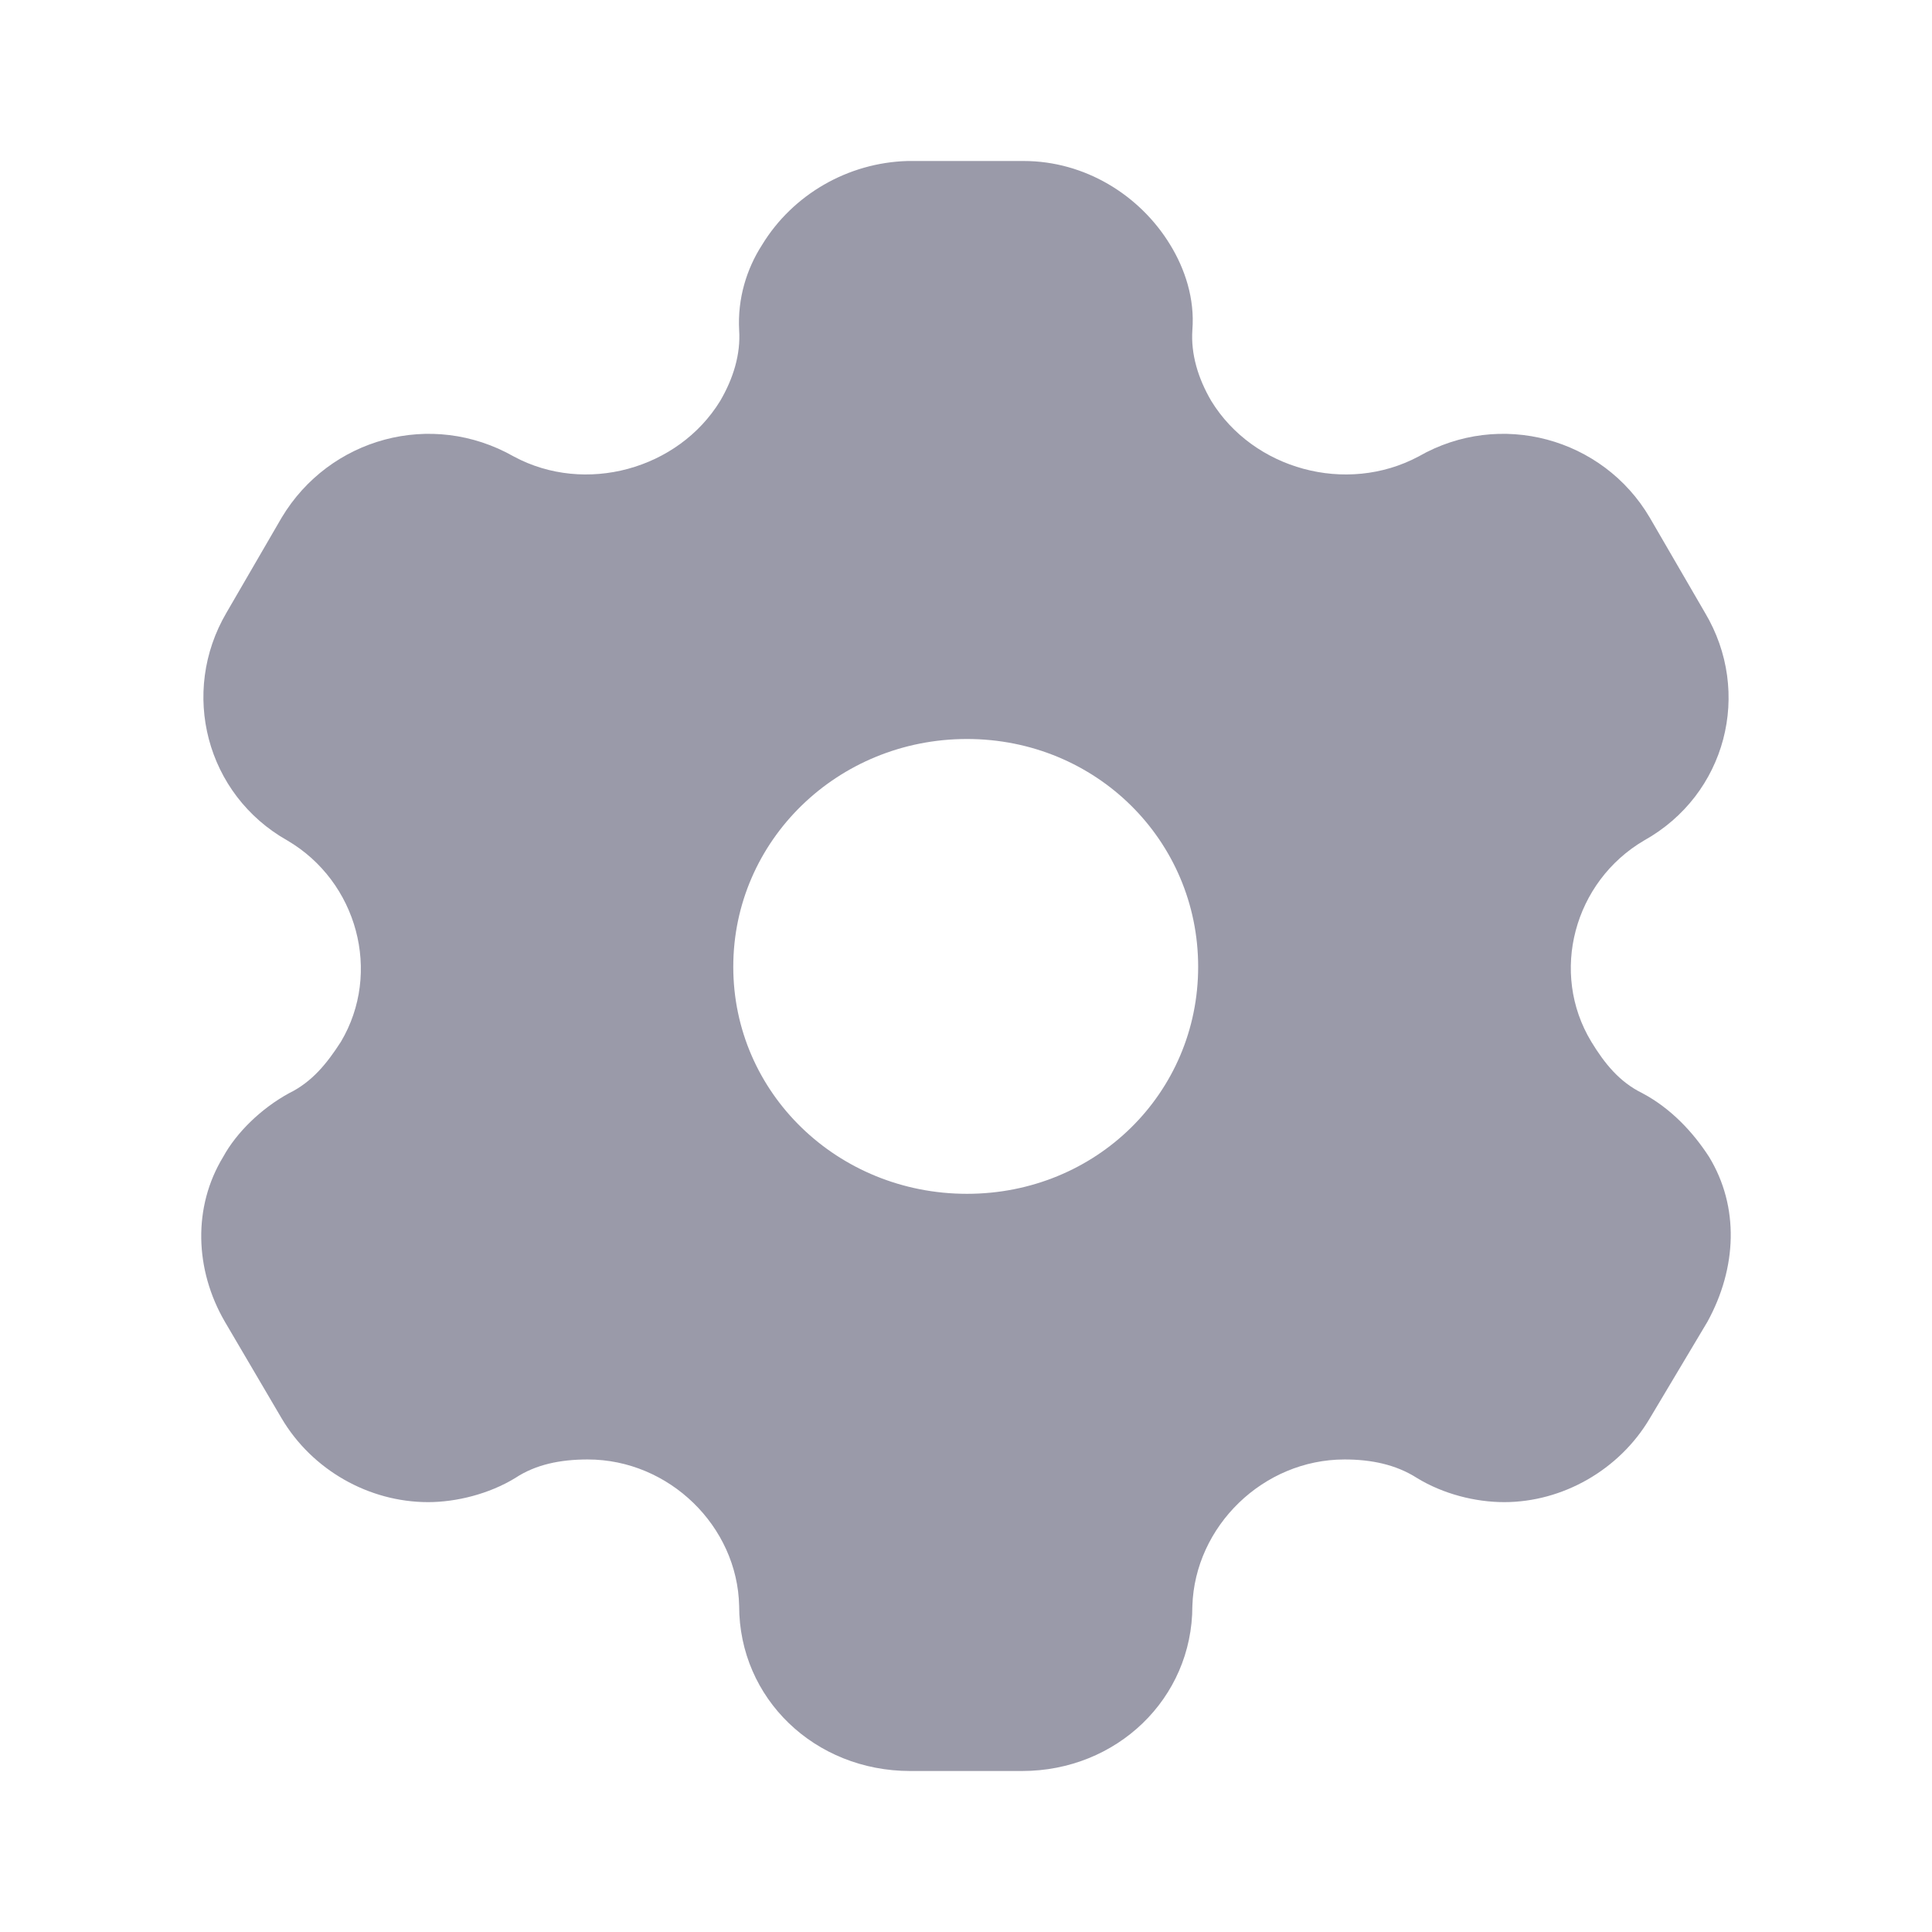 <svg width="24" height="24" viewBox="0 0 24 24" fill="none" xmlns="http://www.w3.org/2000/svg">
<g opacity="0.4">
<path d="M12.717 2C13.473 2 14.158 2.42 14.536 3.04C14.72 3.34 14.843 3.71 14.812 4.1C14.792 4.4 14.883 4.701 15.047 4.981C15.568 5.83 16.724 6.15 17.623 5.67C18.634 5.09 19.912 5.44 20.494 6.43L21.179 7.61C21.771 8.6 21.445 9.871 20.423 10.441C19.554 10.951 19.247 12.081 19.768 12.941C19.932 13.21 20.116 13.44 20.402 13.58C20.76 13.77 21.036 14.07 21.23 14.37C21.608 14.99 21.578 15.75 21.21 16.42L20.494 17.62C20.116 18.26 19.411 18.66 18.686 18.66C18.328 18.66 17.929 18.56 17.602 18.36C17.337 18.191 17.03 18.13 16.703 18.13C15.691 18.13 14.843 18.96 14.812 19.95C14.812 21.1 13.872 22 12.697 22H11.307C10.121 22 9.182 21.1 9.182 19.95C9.161 18.96 8.312 18.13 7.301 18.13C6.963 18.13 6.657 18.191 6.401 18.36C6.074 18.56 5.666 18.66 5.318 18.66C4.582 18.66 3.877 18.26 3.499 17.62L2.794 16.42C2.416 15.77 2.395 14.99 2.773 14.37C2.937 14.07 3.243 13.77 3.591 13.58C3.877 13.44 4.062 13.21 4.235 12.941C4.746 12.081 4.439 10.951 3.57 10.441C2.559 9.871 2.232 8.6 2.814 7.61L3.499 6.43C4.092 5.44 5.359 5.09 6.381 5.67C7.27 6.15 8.425 5.83 8.946 4.981C9.11 4.701 9.202 4.4 9.182 4.1C9.161 3.71 9.274 3.34 9.468 3.04C9.846 2.42 10.53 2.02 11.276 2H12.717ZM12.012 9.18C10.407 9.18 9.109 10.44 9.109 12.01C9.109 13.58 10.407 14.83 12.012 14.83C13.616 14.83 14.884 13.58 14.884 12.01C14.884 10.44 13.616 9.18 12.012 9.18Z" fill="#030229"/>
</g>
</svg>
